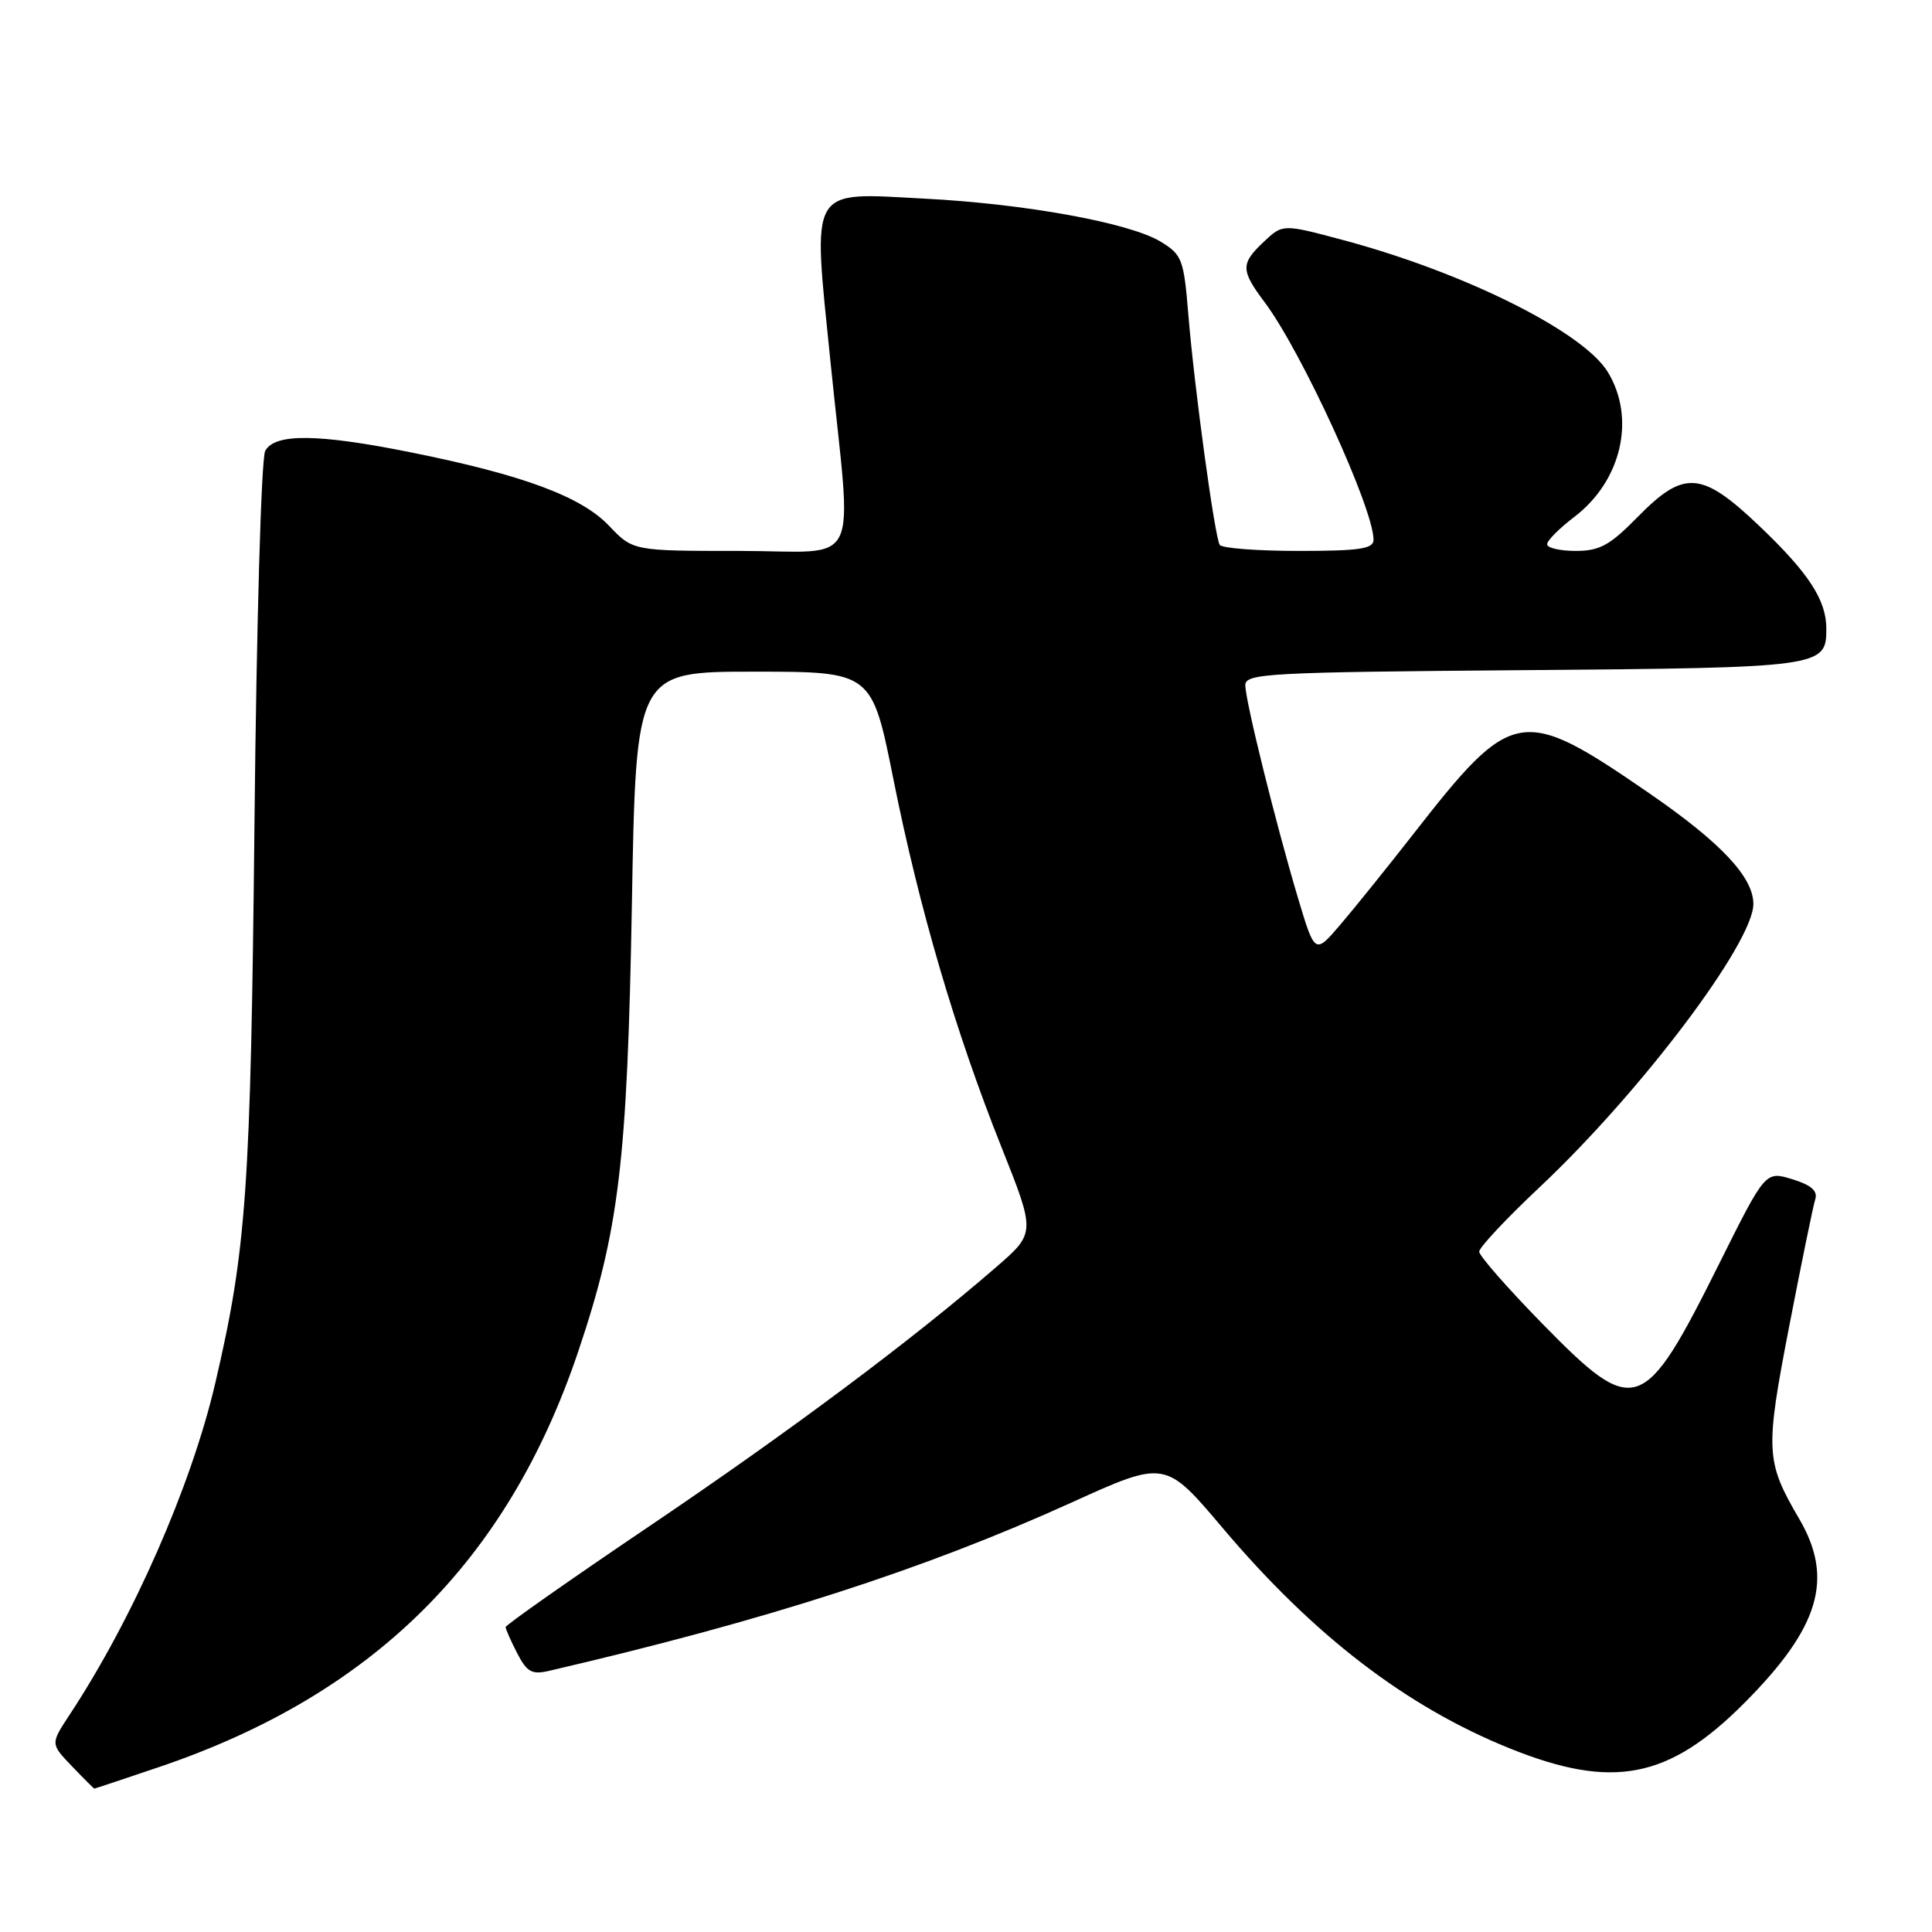 <?xml version="1.0" encoding="UTF-8" standalone="no"?>
<!DOCTYPE svg PUBLIC "-//W3C//DTD SVG 1.1//EN" "http://www.w3.org/Graphics/SVG/1.1/DTD/svg11.dtd" >
<svg xmlns="http://www.w3.org/2000/svg" xmlns:xlink="http://www.w3.org/1999/xlink" version="1.1" viewBox="0 0 256 256">
 <g >
 <path fill="currentColor"
d=" M 21.06 234.15 C 49.39 224.56 67.23 206.90 76.59 179.16 C 82.04 163.02 83.12 153.98 83.73 119.75 C 84.27 89.00 84.27 89.00 99.90 89.00 C 115.53 89.00 115.53 89.00 118.38 103.25 C 121.83 120.48 126.57 136.61 132.67 151.93 C 137.23 163.37 137.23 163.37 131.96 167.93 C 120.89 177.53 104.79 189.56 86.25 202.09 C 75.66 209.24 67.00 215.32 67.00 215.60 C 67.00 215.87 67.69 217.43 68.53 219.06 C 69.83 221.57 70.48 221.93 72.78 221.39 C 101.49 214.72 122.37 207.99 141.95 199.11 C 154.40 193.46 154.40 193.46 162.02 202.48 C 174.03 216.69 186.32 226.13 200.00 231.65 C 213.66 237.17 221.08 235.75 231.12 225.67 C 241.11 215.65 243.04 209.17 238.40 201.25 C 233.95 193.64 233.88 192.29 237.08 175.74 C 238.70 167.36 240.25 159.79 240.53 158.92 C 240.88 157.80 240.01 157.03 237.48 156.25 C 233.93 155.17 233.93 155.17 227.86 167.33 C 217.76 187.59 216.68 187.96 204.40 175.43 C 199.78 170.71 196.00 166.40 196.00 165.85 C 196.00 165.30 199.60 161.45 204.01 157.31 C 217.41 144.70 232.33 124.93 232.33 119.78 C 232.33 116.22 228.02 111.64 218.52 105.10 C 201.58 93.45 200.45 93.64 187.27 110.52 C 183.84 114.91 179.51 120.29 177.63 122.49 C 174.23 126.47 174.23 126.47 171.99 118.99 C 169.00 108.95 165.03 92.91 165.01 90.80 C 165.00 89.23 167.91 89.07 201.85 88.80 C 241.45 88.48 242.00 88.40 242.00 83.33 C 242.00 79.52 239.69 75.96 233.18 69.75 C 225.47 62.40 223.16 62.22 217.00 68.50 C 213.30 72.27 211.96 73.00 208.79 73.00 C 206.71 73.00 205.00 72.60 205.00 72.12 C 205.00 71.63 206.62 70.00 208.61 68.49 C 214.87 63.71 216.78 55.43 213.04 49.29 C 209.78 43.96 194.09 36.13 178.05 31.83 C 169.98 29.67 169.98 29.67 167.49 32.01 C 164.37 34.94 164.38 35.79 167.58 40.06 C 172.47 46.59 182.00 67.37 182.00 71.52 C 182.00 72.73 180.16 73.00 172.06 73.00 C 166.59 73.00 161.90 72.64 161.62 72.20 C 160.95 71.11 158.25 51.32 157.46 41.68 C 156.86 34.34 156.63 33.75 153.79 32.02 C 149.69 29.53 135.89 27.01 122.50 26.32 C 107.02 25.51 107.66 24.40 110.05 48.00 C 112.91 76.14 114.43 73.00 97.93 73.00 C 83.87 73.00 83.87 73.00 80.68 69.65 C 77.01 65.79 69.27 62.92 54.49 59.95 C 42.13 57.46 36.39 57.40 35.14 59.75 C 34.62 60.72 33.99 82.59 33.72 109.00 C 33.22 157.55 32.67 165.51 28.53 183.25 C 25.35 196.89 17.62 214.49 9.18 227.28 C 6.69 231.07 6.69 231.07 9.53 234.03 C 11.10 235.67 12.43 237.00 12.50 237.00 C 12.57 237.00 16.42 235.72 21.06 234.15 Z "/>
</g>
</svg>